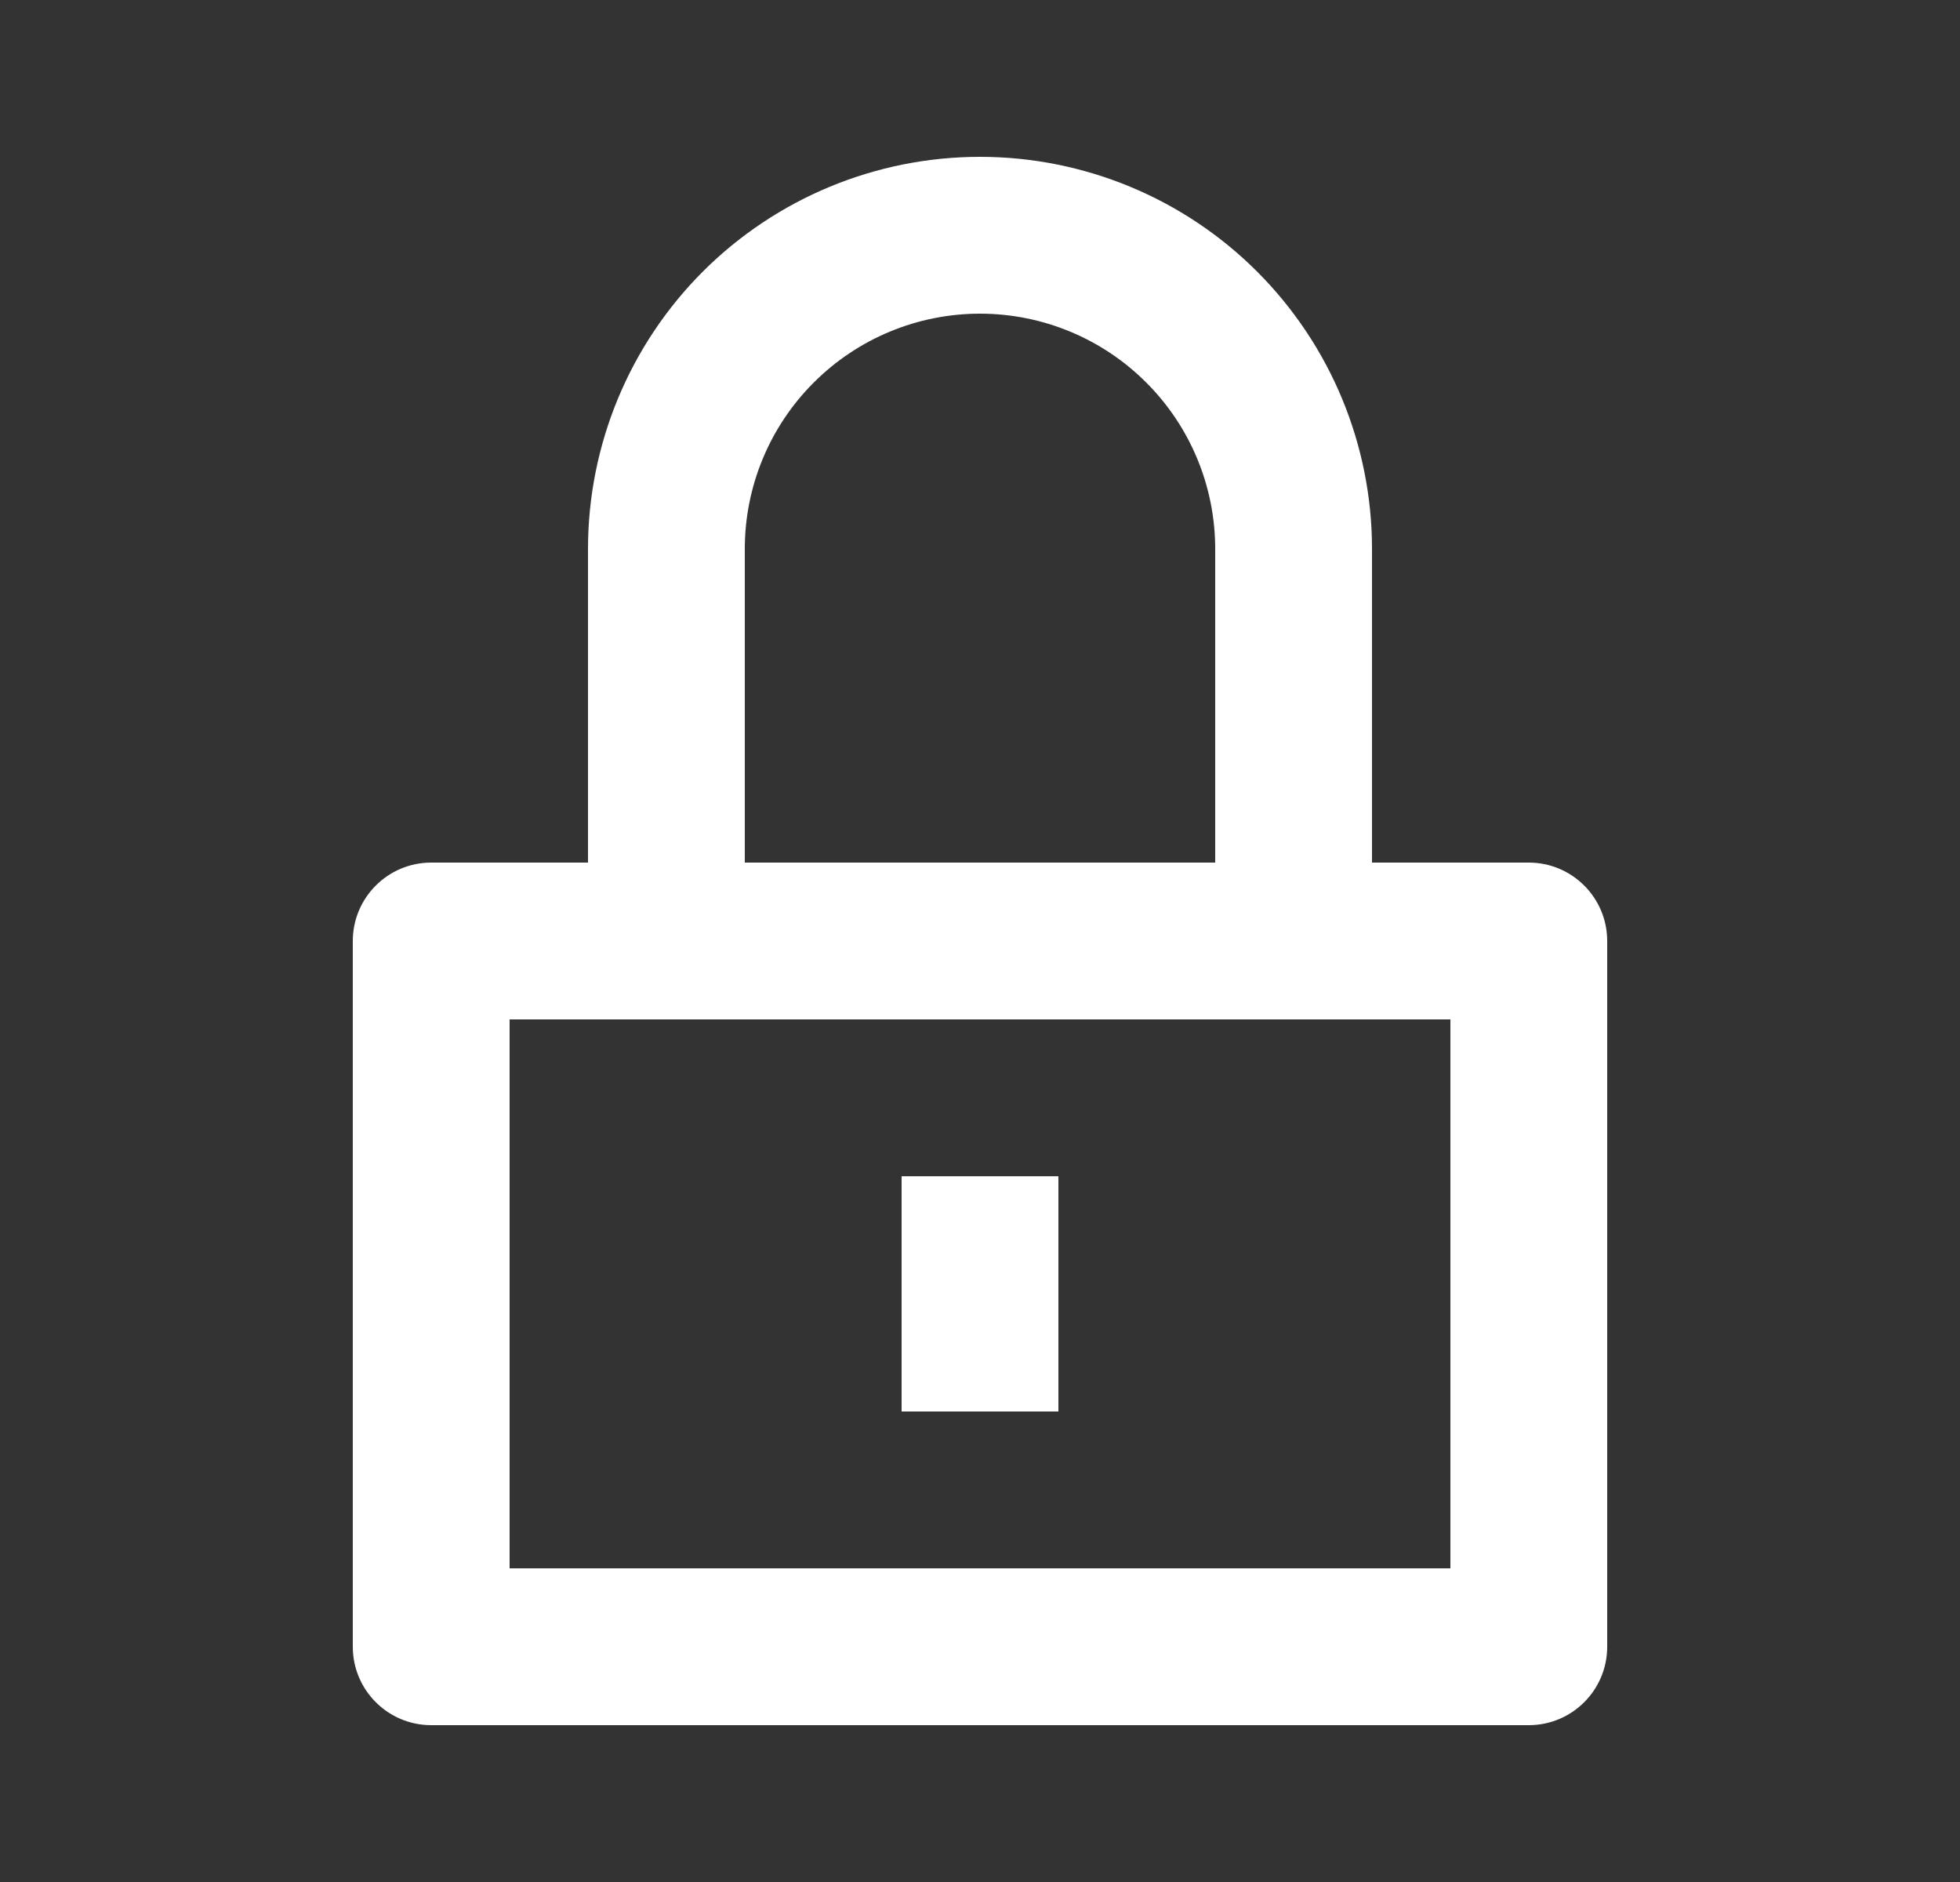 <svg width="25" height="24" viewBox="0 0 25 24" fill="none" xmlns="http://www.w3.org/2000/svg">
<rect x="0" y="0" width="25" height="24" fill="#333333" stroke="none"/>
<g id="locked">
<g id="shape">
<path d="M13.5 15V18H11.5V15H13.5Z" fill="white"/>
<path fill-rule="evenodd" clip-rule="evenodd" d="M12.5 2C11.174 2 9.902 2.527 8.964 3.464C8.027 4.402 7.5 5.674 7.5 7L7.5 11H5.5C4.948 11 4.5 11.448 4.5 12V21C4.5 21.552 4.948 22 5.5 22H19.5C20.052 22 20.5 21.552 20.5 21V12C20.5 11.448 20.052 11 19.5 11H17.5V7C17.5 5.674 16.973 4.402 16.035 3.464C15.098 2.527 13.826 2 12.5 2ZM9.5 7V11H15.5V7C15.5 6.204 15.184 5.441 14.621 4.879C14.059 4.316 13.296 4 12.5 4C11.704 4 10.941 4.316 10.379 4.879C9.816 5.441 9.5 6.204 9.5 7ZM6.5 13V20H18.5V13H6.5Z" fill="white"/>
</g>
</g>
</svg>
